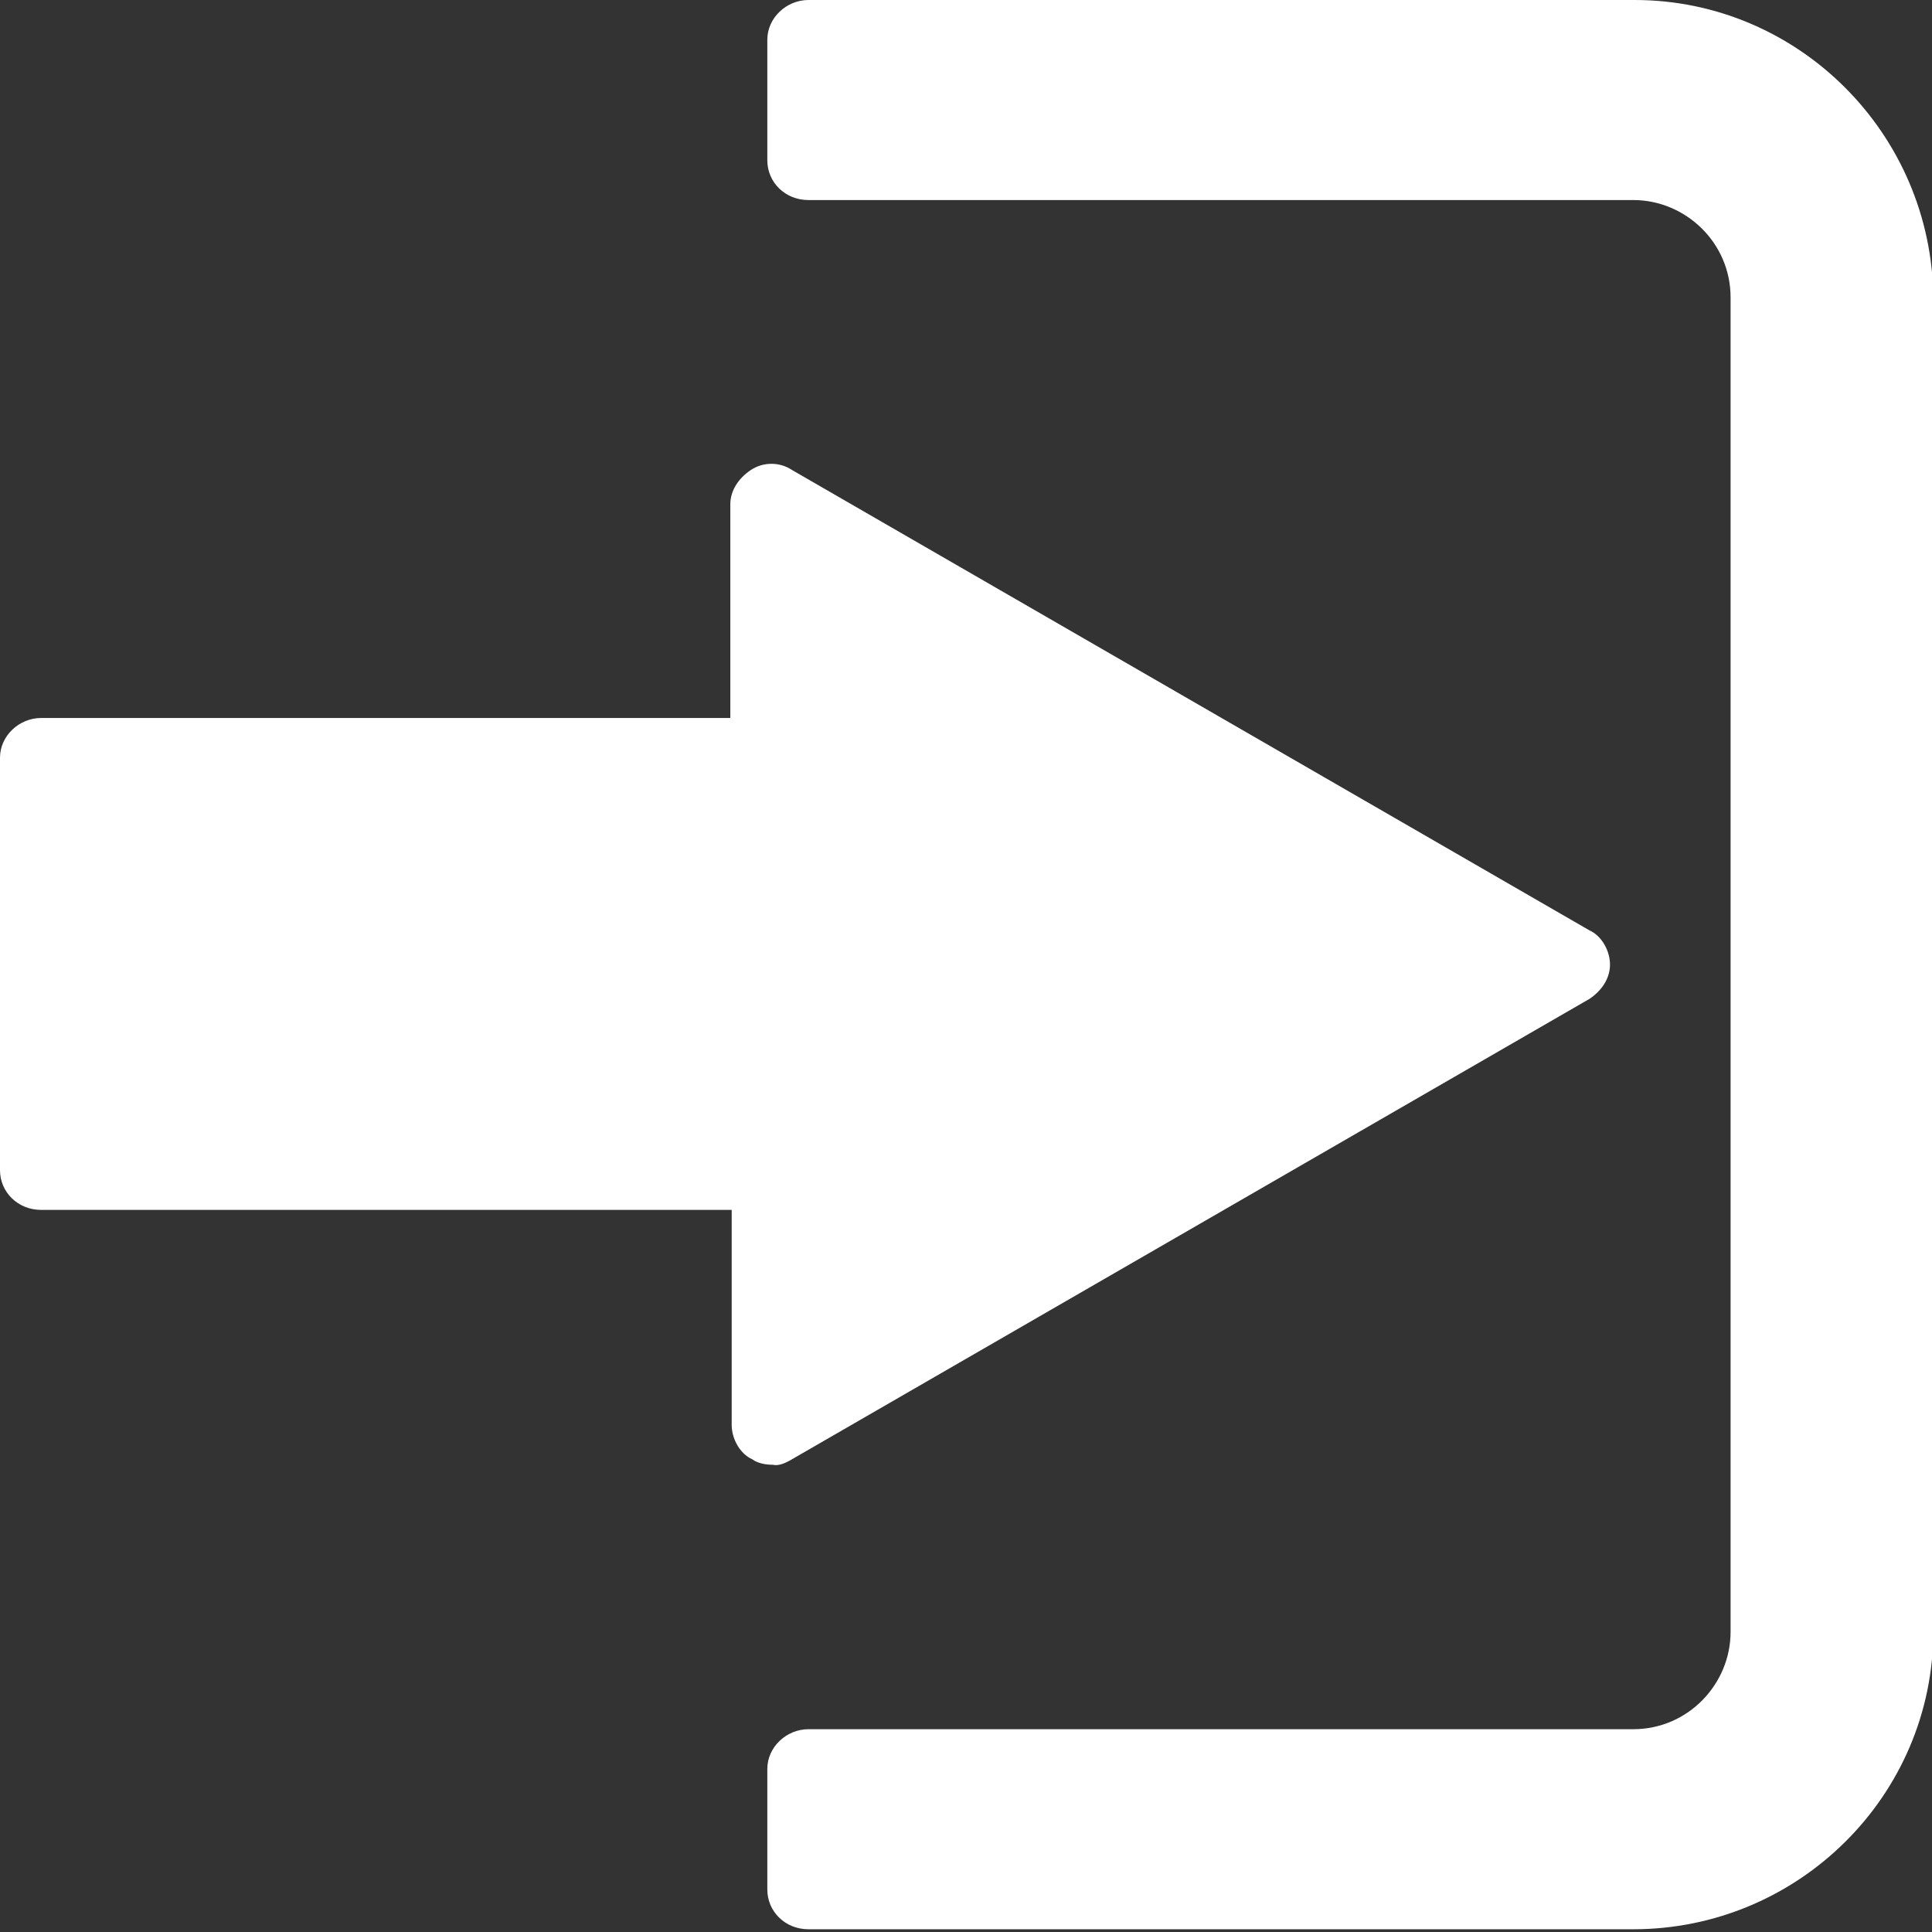 <?xml version="1.0" encoding="utf-8"?>
<!-- Generator: Adobe Illustrator 25.1.0, SVG Export Plug-In . SVG Version: 6.00 Build 0)  -->
<svg version="1.0" id="Capa_1" xmlns="http://www.w3.org/2000/svg" xmlns:xlink="http://www.w3.org/1999/xlink" x="0px" y="0px"
	 viewBox="0 0 141 141" style="enable-background:new 0 0 141 141;" xml:space="preserve">
<rect x="0" y="0" width="141" height="141" fill="#333333" stroke="none"/>
<style type="text/css">
	.st0{fill:#FFFFFF;}
</style>
<g>
	<g>
		<path class="st0" d="M57.8,106.5L116,72.9c0.9-0.6,1.5-1.5,1.5-2.5s-0.6-2.1-1.5-2.5L57.8,34.3c-0.9-0.6-2.1-0.6-3,0
			c-0.9,0.6-1.5,1.5-1.5,2.5v15.6H3c-1.6,0-3,1.3-3,2.9v30.1c0,1.6,1.3,2.9,3,2.9h50.4V104c0,1,0.6,2.1,1.5,2.5
			c0.4,0.3,1,0.4,1.5,0.4C56.8,107,57.3,106.8,57.8,106.5z"/>
		<path class="st0" d="M119.3,0H59c-1.6,0-3,1.3-3,2.9v8.8c0,1.6,1.3,2.9,3,2.9h60.2c3.8,0,7.1,3.1,7.1,7.1v97.4
			c0,3.8-3.1,7.1-7.1,7.1H59c-1.6,0-3,1.3-3,2.9v8.8c0,1.6,1.3,2.9,3,2.9h60.2c12,0,21.9-9.7,21.9-21.8V21.8
			C141,9.7,131.2,0,119.3,0z"/>
	</g>
</g>
</svg>
